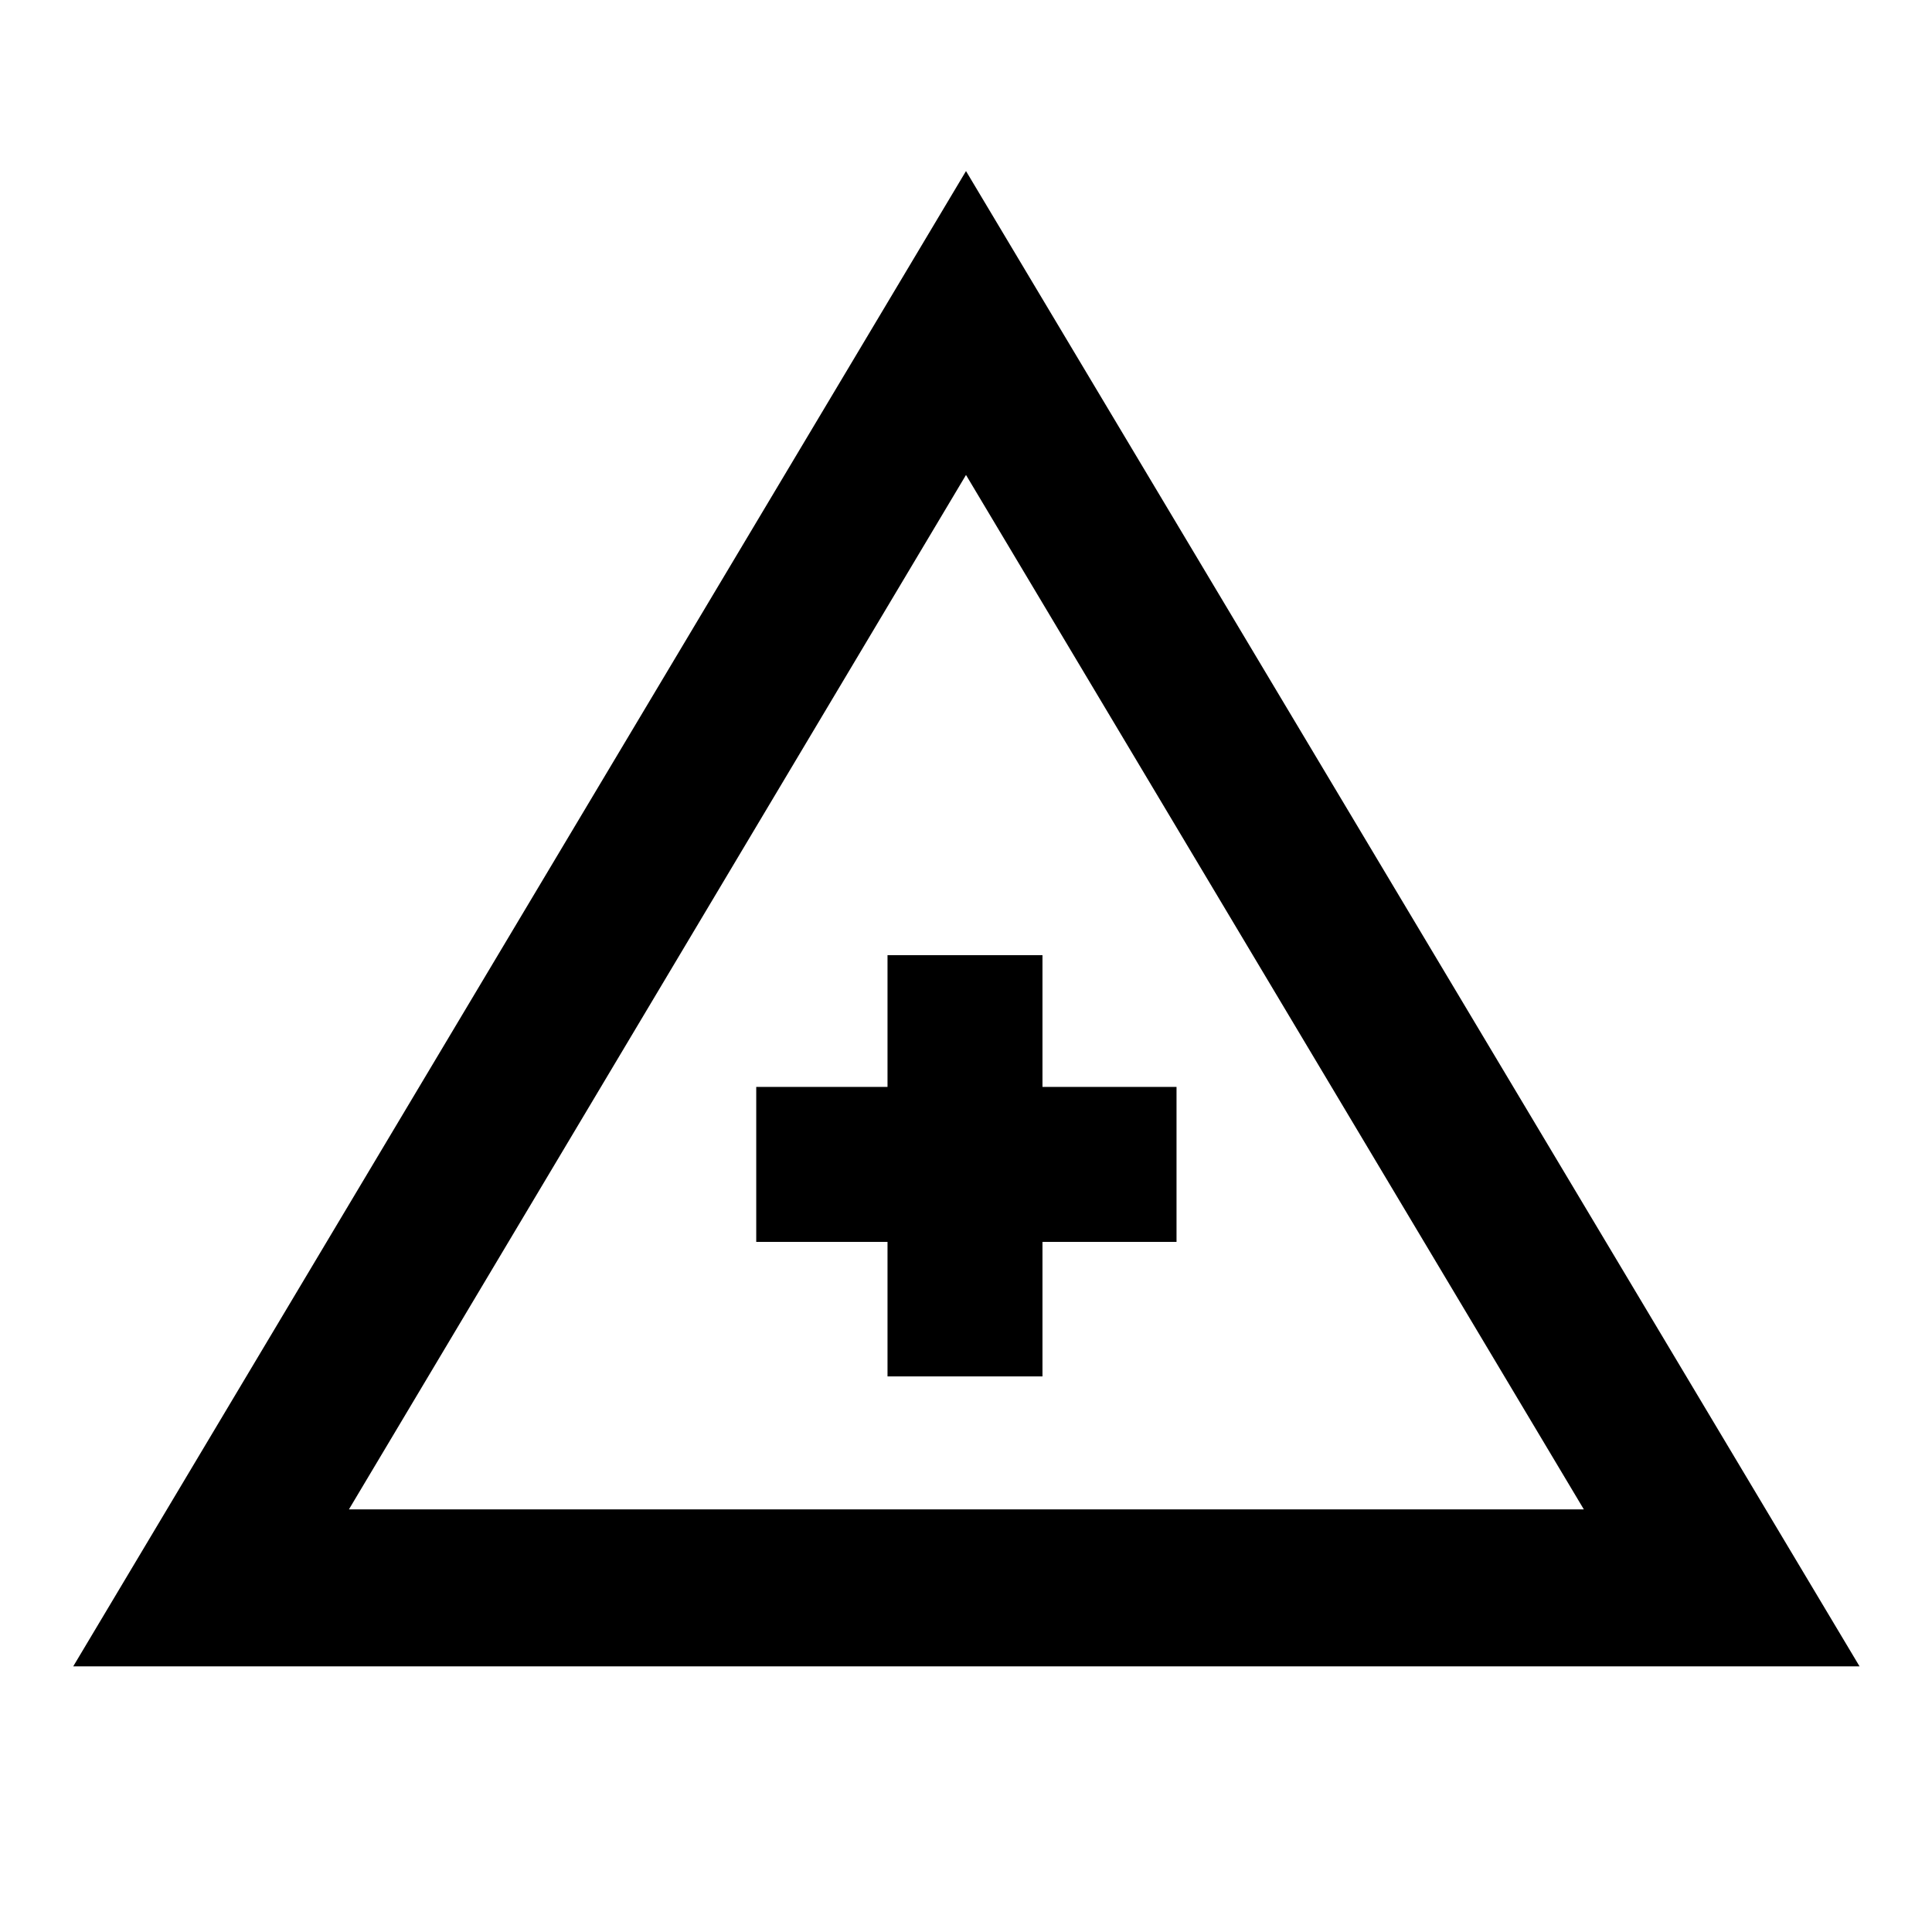 <svg xmlns="http://www.w3.org/2000/svg" height="20" viewBox="0 -960 960 960" width="20"><path d="M36.39-132 480-875l444 743H36.39Zm136.99-78H787L480-724 173.38-210ZM441-276.08h77v-66.84h66.61v-77H518v-65.46h-77v65.46h-65.23v77H441v66.84Zm39.38-105.84Z"/></svg>